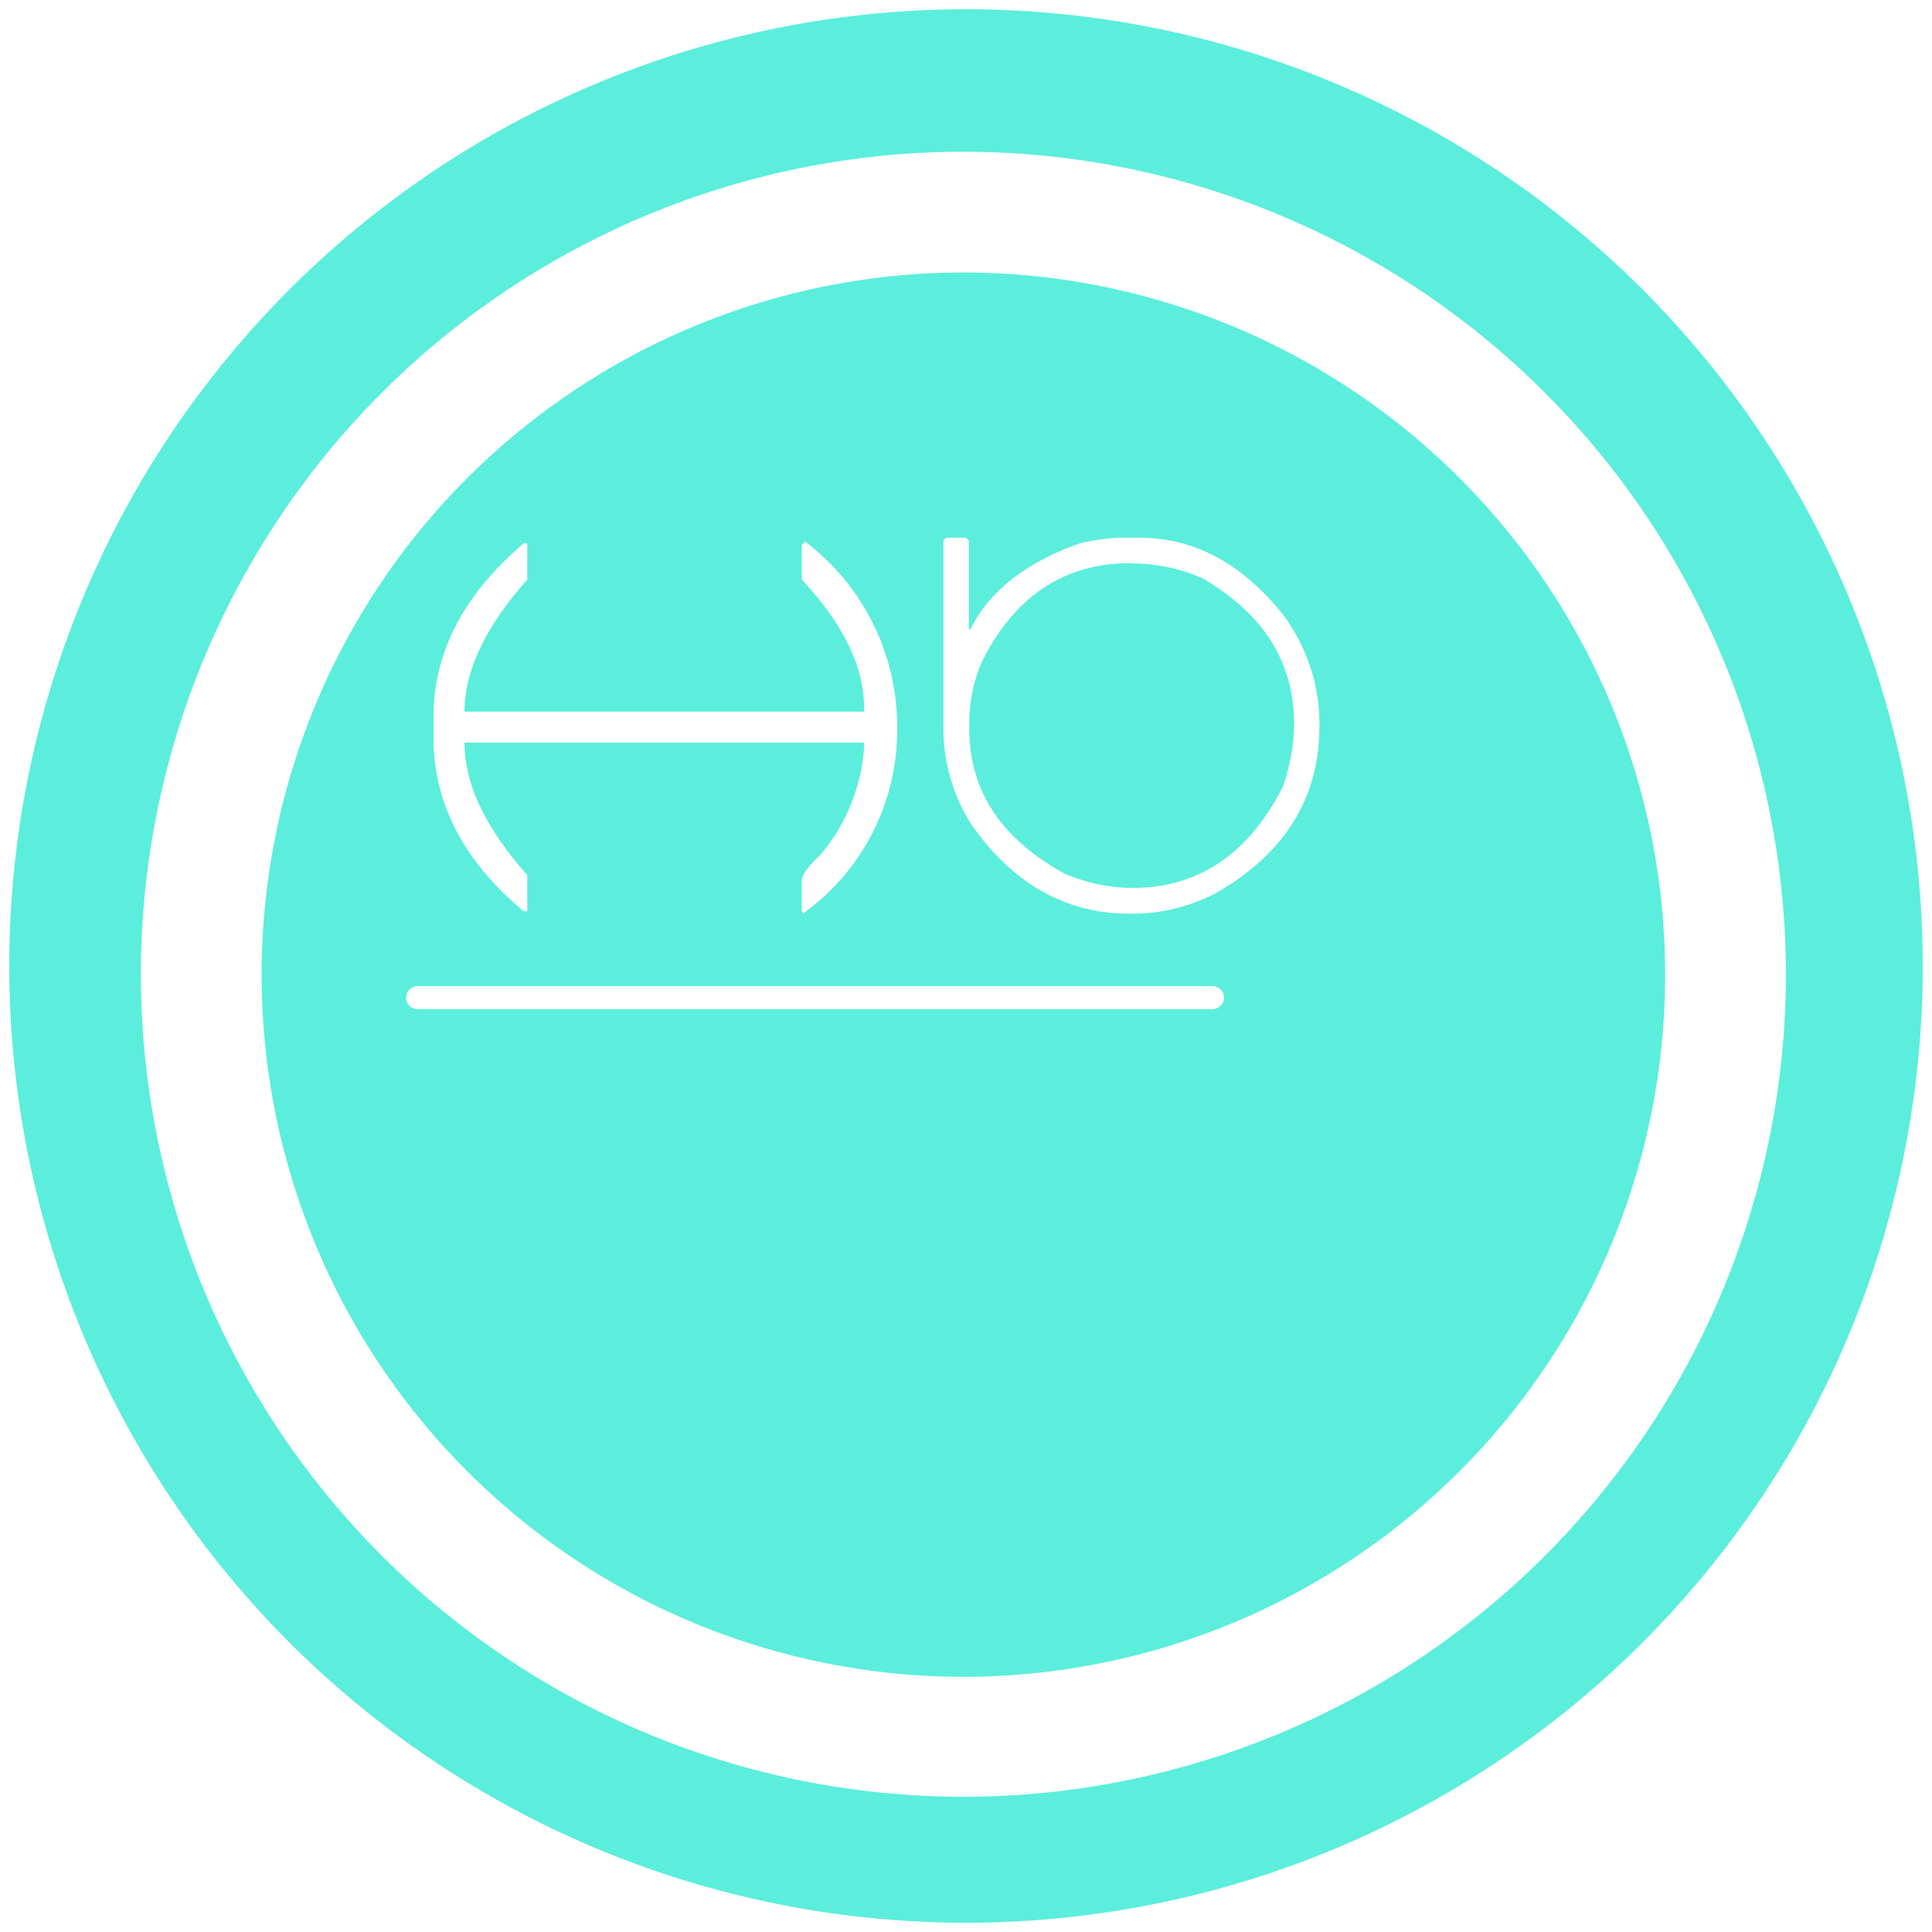 <?xml version="1.0" encoding="UTF-8" standalone="no"?>
<svg
   xmlns:dc="http://purl.org/dc/elements/1.1/"
   xmlns:cc="http://creativecommons.org/ns#"
   xmlns:rdf="http://www.w3.org/1999/02/22-rdf-syntax-ns#"
   xmlns:svg="http://www.w3.org/2000/svg"
   xmlns="http://www.w3.org/2000/svg"
   xmlns:sodipodi="http://sodipodi.sourceforge.net/DTD/sodipodi-0.dtd"
   xmlns:inkscape="http://www.inkscape.org/namespaces/inkscape"
   width="48"
   height="48"
   version="1"
   id="svg11"
   sodipodi:docname="hub.svg"
   inkscape:version="0.92.4 (5da689c313, 2019-01-14)">
  <sodipodi:namedview
     pagecolor="#ffffff"
     bordercolor="#666666"
     borderopacity="1"
     objecttolerance="10"
     gridtolerance="10"
     guidetolerance="10"
     inkscape:pageopacity="0"
     inkscape:pageshadow="2"
     inkscape:window-width="1087"
     inkscape:window-height="480"
     id="namedview13"
     showgrid="false"
     inkscape:zoom="4.9166667"
     inkscape:cx="2.1355932"
     inkscape:cy="24"
     inkscape:window-x="0"
     inkscape:window-y="25"
     inkscape:window-maximized="0"
     inkscape:current-layer="svg11" />
  <defs
     id="defs7">
    <linearGradient
       id="a">
      <stop
         offset="0"
         stop-color="#040000"
         id="stop2" />
      <stop
         offset="1"
         stop-opacity="0"
         id="stop4" />
    </linearGradient>
  </defs>
  <path
     d="M 24,0.23 A 23.77,23.77 0 0 0 0.23,24.01 23.77,23.77 0 0 0 24,47.77 23.77,23.77 0 0 0 47.77,24 23.77,23.77 0 0 0 24,0.23 Z M 23.93,3.77 A 20.44,20.44 0 0 1 44.37,24.21 20.44,20.44 0 0 1 23.93,44.64 20.44,20.44 0 0 1 3.5,24.21 20.44,20.44 0 0 1 23.93,3.77 Z m 0,3 A 17.44,17.44 0 0 0 6.5,24.22 17.44,17.44 0 0 0 23.93,41.66 17.44,17.44 0 0 0 41.37,24.2 17.44,17.44 0 0 0 23.93,6.77 Z m -0.4,6.59 H 24 l 0.07,0.07 v 2.2 h 0.04 c 0.48,-0.96 1.4,-1.67 2.75,-2.14 0.42,-0.09 0.74,-0.13 0.99,-0.13 h 0.45 c 1.4,0 2.6,0.66 3.64,1.99 0.56,0.82 0.84,1.7 0.84,2.62 v 0.07 c 0,1.8 -0.87,3.18 -2.59,4.16 -0.65,0.33 -1.34,0.5 -2.06,0.5 h -0.07 c -1.6,0 -2.92,-0.76 -3.95,-2.25 a 4.47,4.47 0 0 1 -0.67,-2.23 v -4.8 l 0.07,-0.06 z m -3.52,0.1 a 5.77,5.77 0 0 1 2.28,4.57 v 0.08 a 5.6,5.6 0 0 1 -2.33,4.58 l -0.04,-0.05 v -0.77 c 0,-0.12 0.15,-0.34 0.47,-0.64 a 4.65,4.65 0 0 0 1.08,-2.68 v -0.1 h -9.93 c 0,1.03 0.52,2.12 1.56,3.29 v 0.9 h -0.09 c -1.5,-1.25 -2.24,-2.7 -2.24,-4.31 v -0.52 c 0,-1.6 0.75,-3.04 2.24,-4.31 h 0.09 v 0.9 c -1.04,1.17 -1.56,2.27 -1.56,3.28 h 9.93 V 17.6 c 0,-1.03 -0.52,-2.1 -1.55,-3.2 v -0.86 l 0.09,-0.09 z m 8.09,0.53 c -1.65,0 -2.88,0.81 -3.7,2.44 -0.21,0.47 -0.32,1 -0.32,1.57 v 0.1 c 0,1.55 0.8,2.75 2.38,3.61 0.55,0.23 1.11,0.35 1.68,0.35 1.63,0 2.88,-0.84 3.73,-2.51 0.2,-0.58 0.28,-1.1 0.28,-1.58 0,-1.51 -0.75,-2.71 -2.27,-3.6 A 4.33,4.33 0 0 0 28.2,14 H 28.1 Z M 10.38,24.5 h 19.75 c 0.15,0 0.28,0.13 0.28,0.29 0,0.15 -0.13,0.28 -0.28,0.28 H 10.38 a 0.28,0.28 0 0 1 -0.29,-0.28 c 0,-0.16 0.13,-0.29 0.29,-0.29 z"
     id="path9"
     inkscape:connector-curvature="0"
     style="fill:#5beedc" />
</svg>

